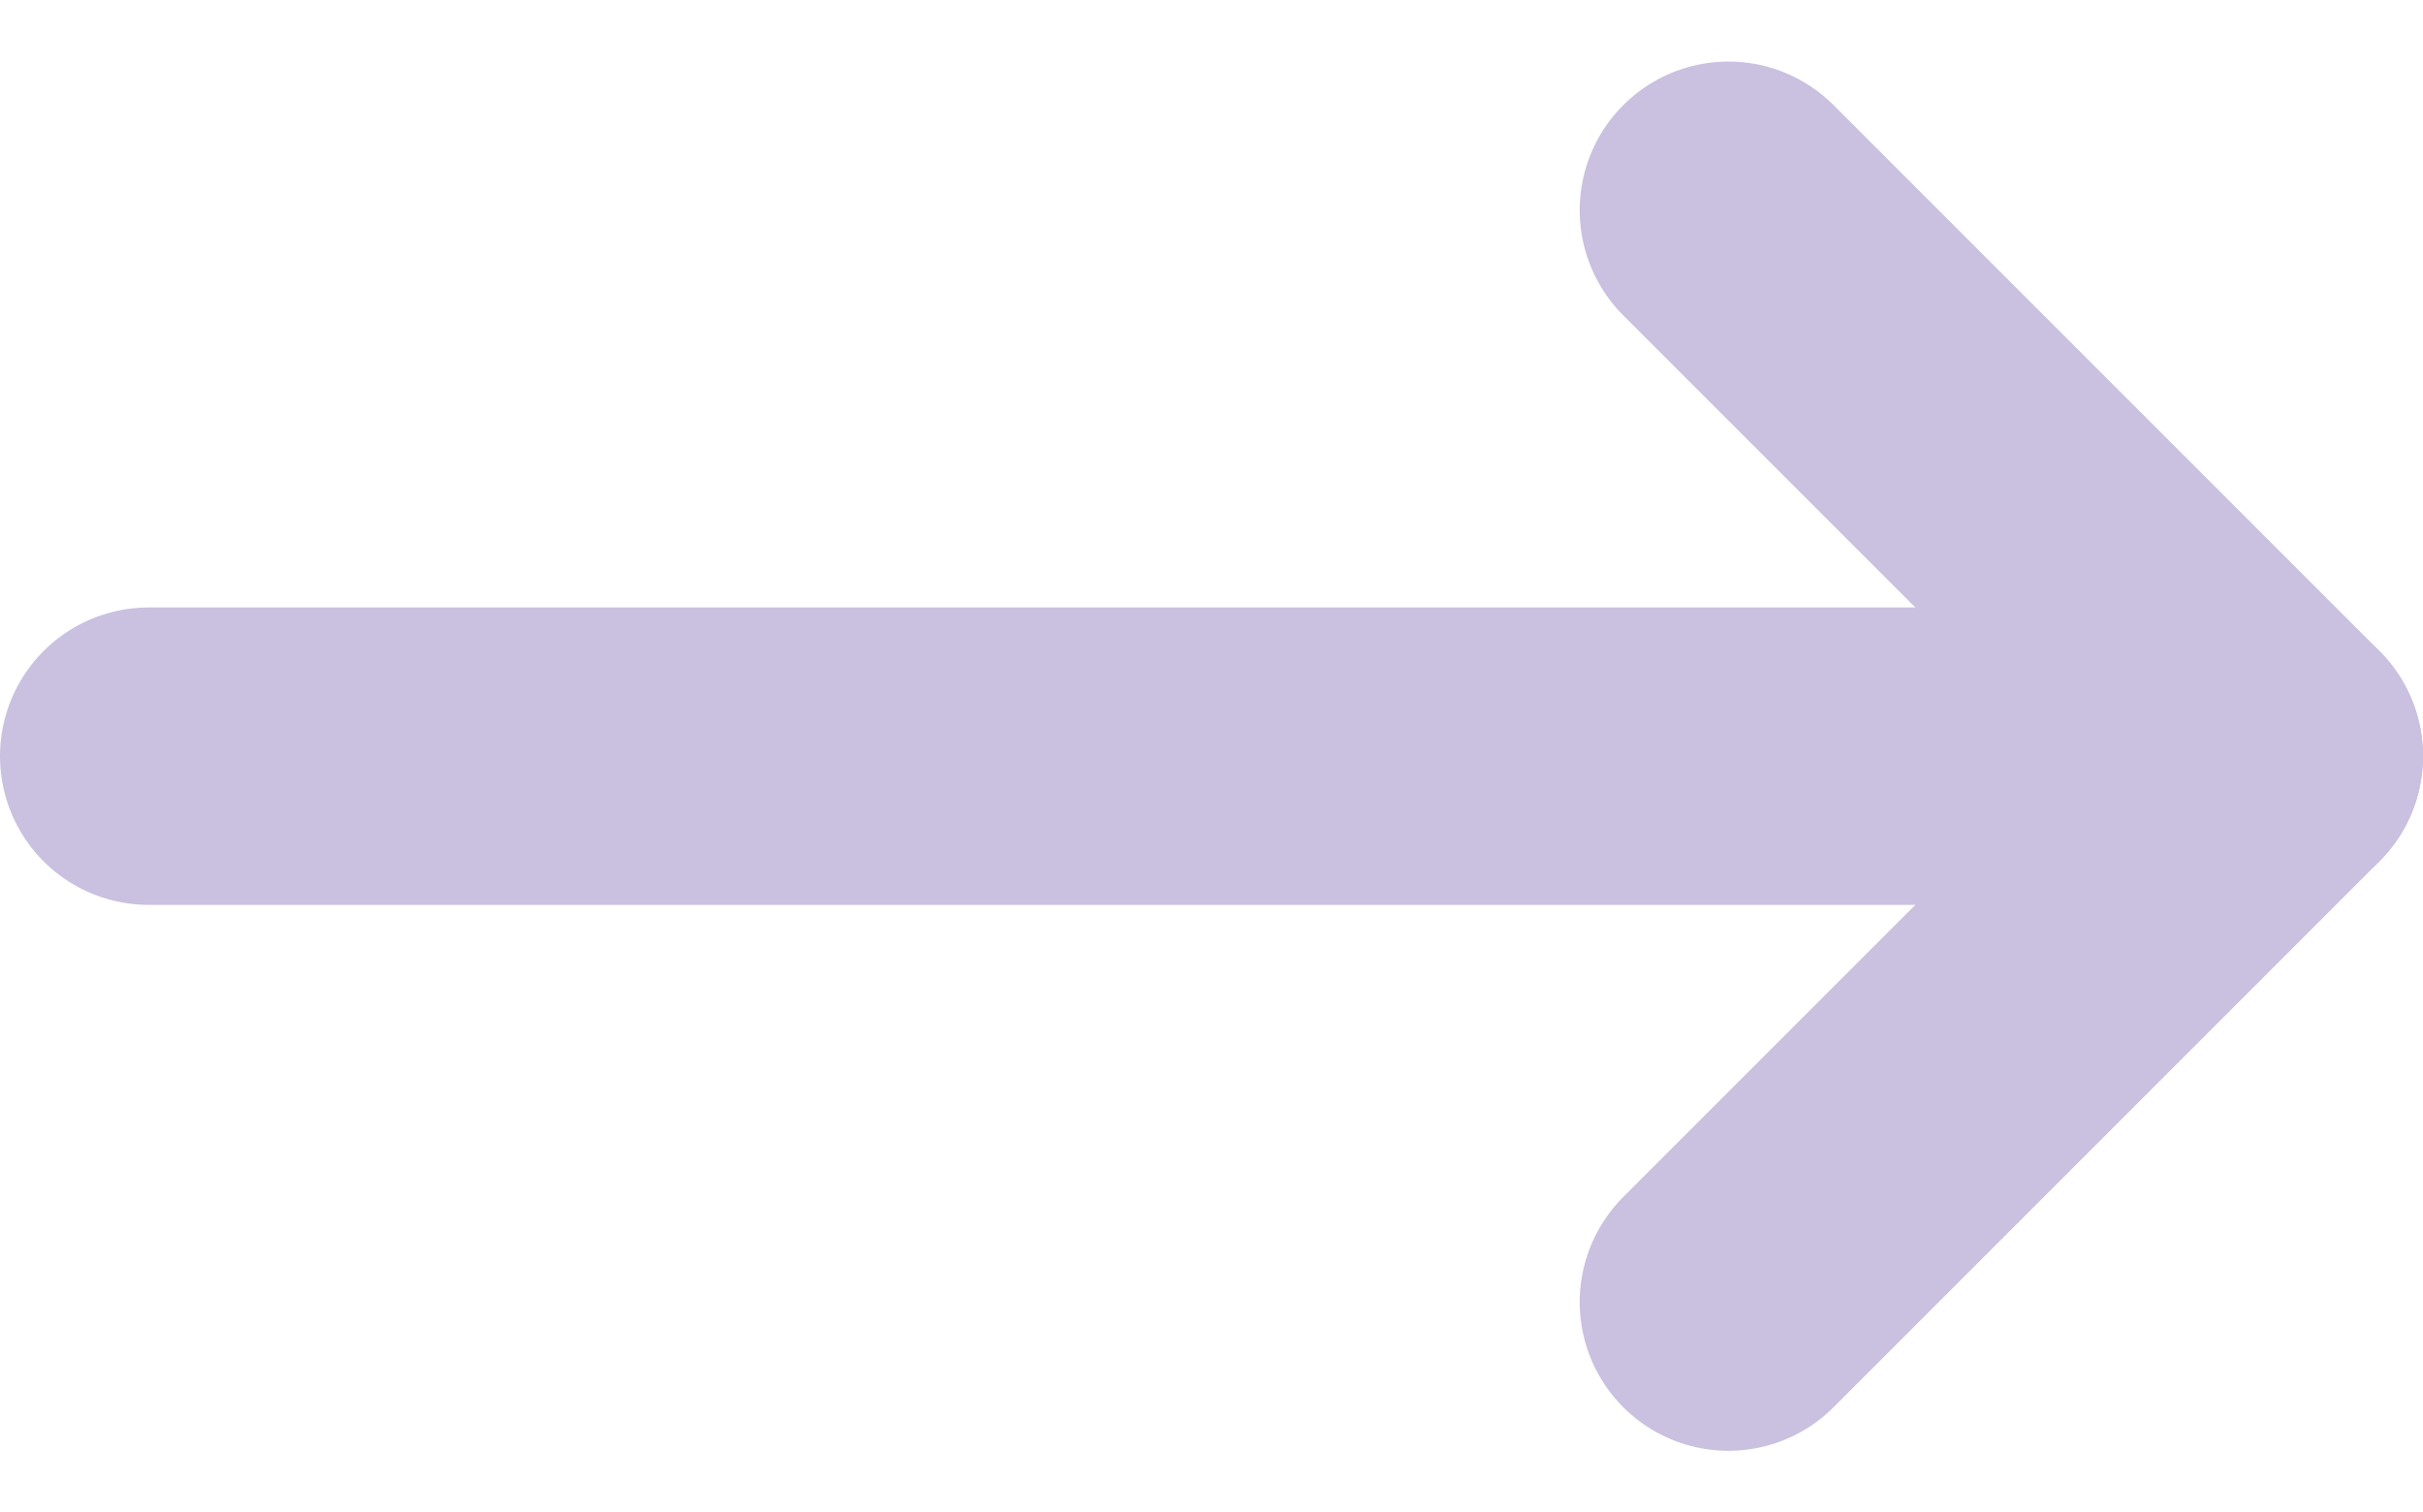 <svg xmlns="http://www.w3.org/2000/svg" width="24.443" height="15.256" viewBox="0 0 24.443 15.256"><defs><style>.a{fill:none;stroke:#cac0e0;stroke-linecap:round;stroke-linejoin:round;stroke-width:3px;}</style></defs><g transform="translate(1.5 13.135) rotate(-90)"><path class="a" d="M11.014,0,5.507,5.507,0,0" transform="translate(0 15.936)"/><path class="a" d="M0,0" transform="translate(5.507 22.661)"/><line class="a" y2="21.443" transform="translate(5.507)"/></g></svg>